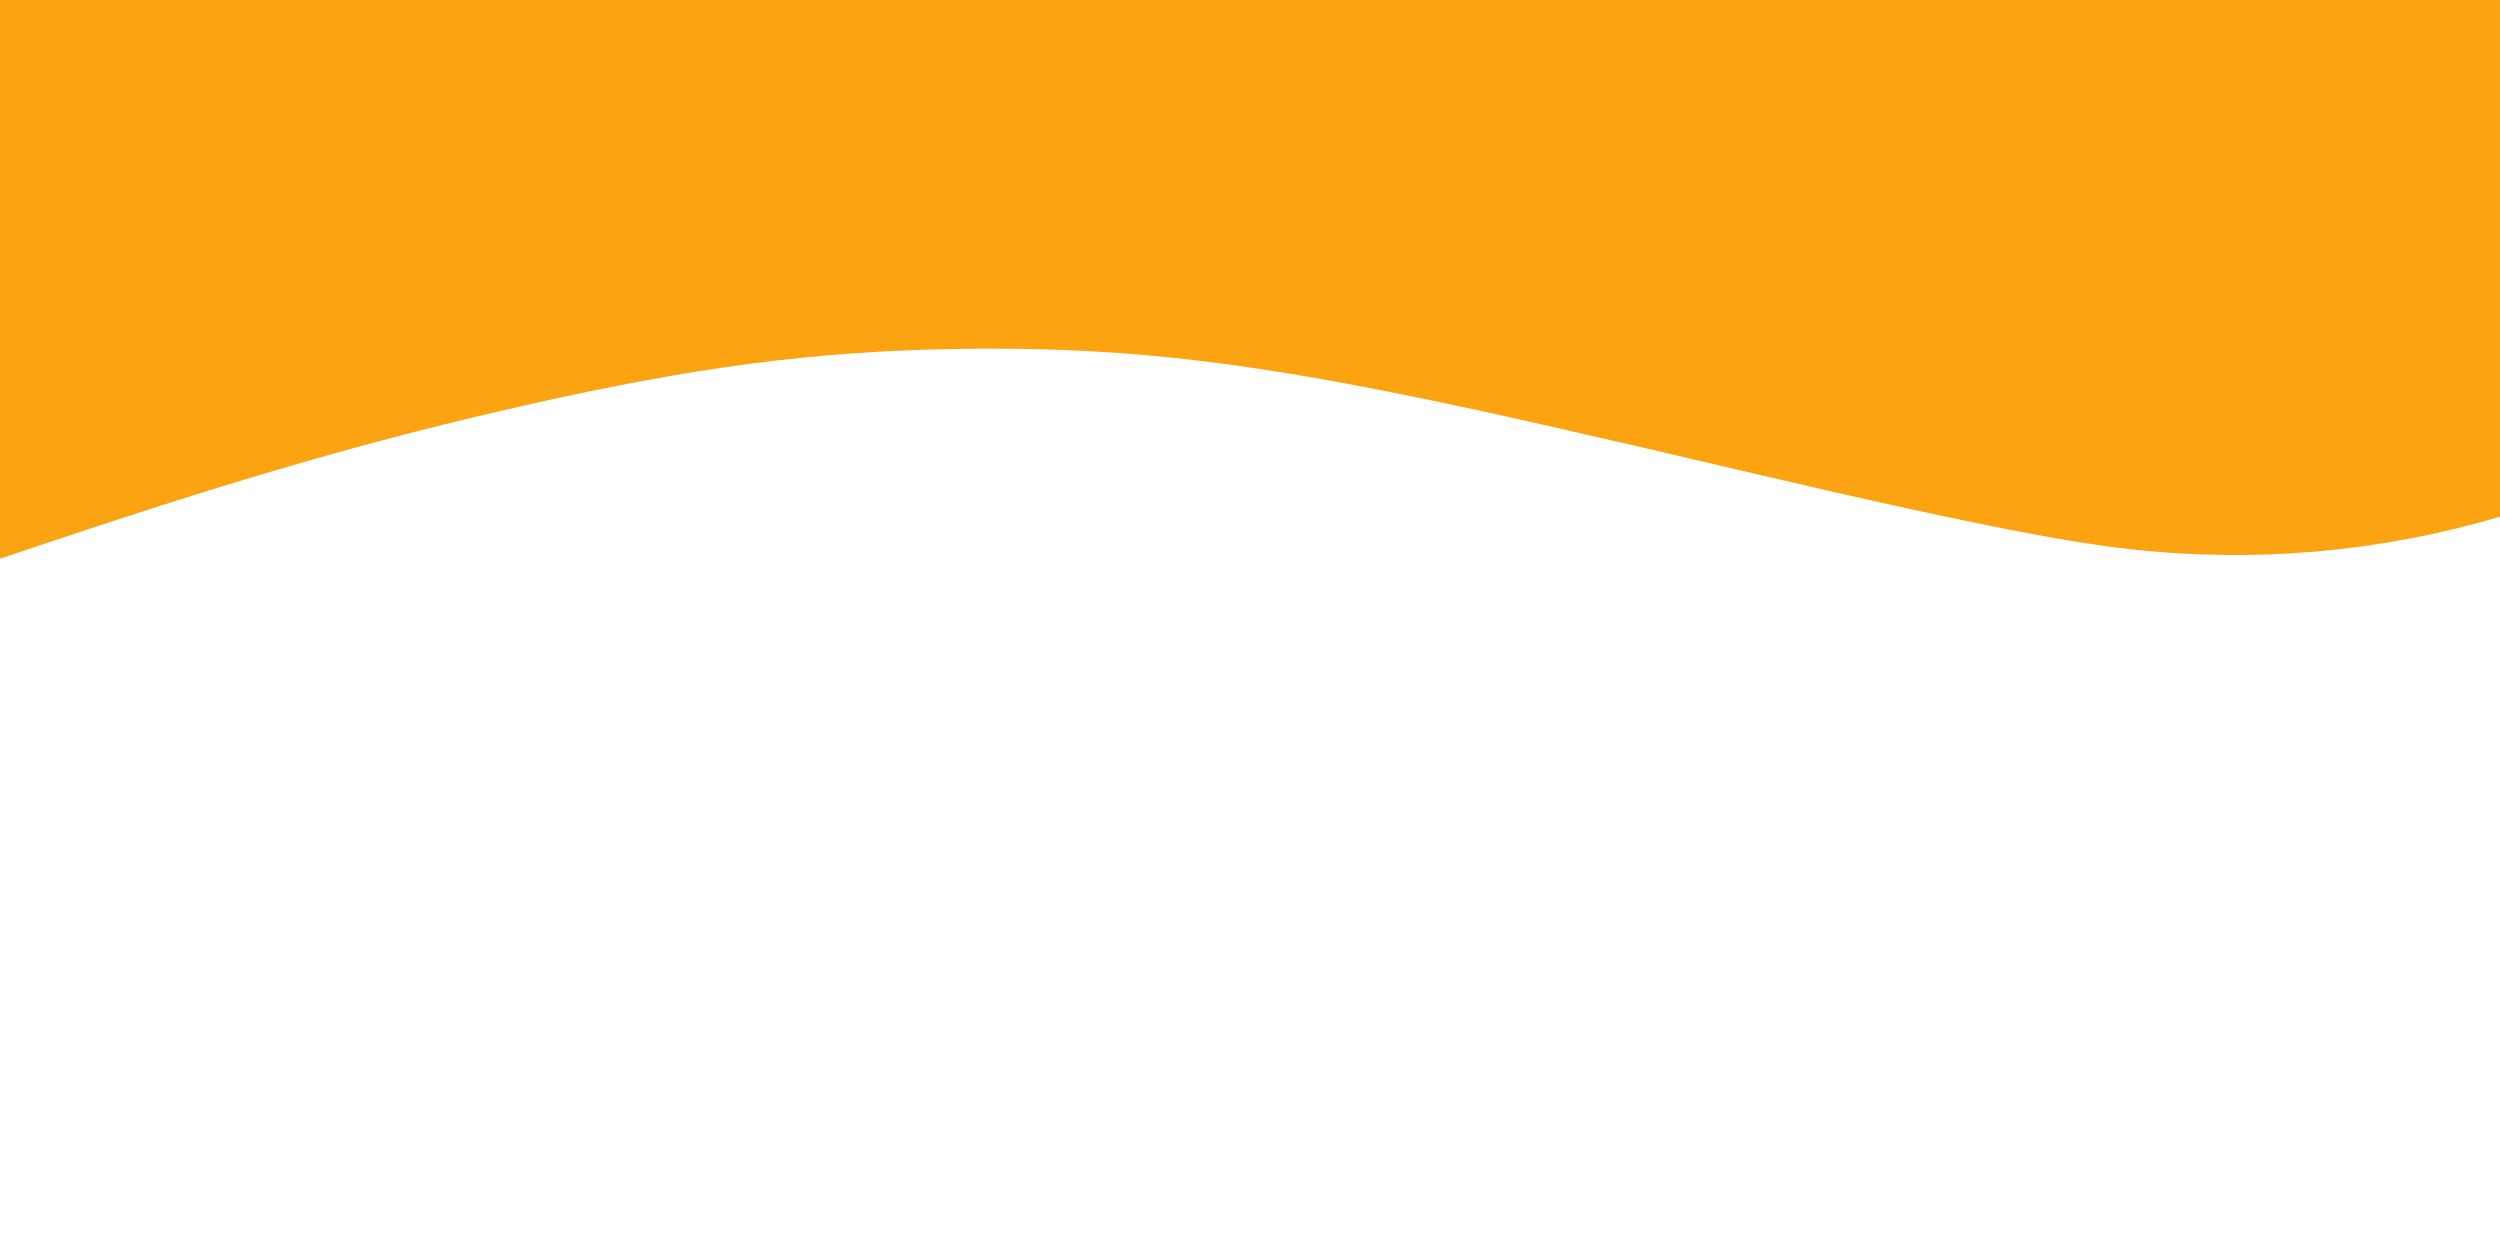 <svg xmlns="http://www.w3.org/2000/svg" xmlns:xlink="http://www.w3.org/1999/xlink" width="600" zoomAndPan="magnify" viewBox="0 0 450 225" height="300" preserveAspectRatio="xMidYMid meet" version="1.0"><defs><clipPath id="28cb89ad40"><path d="M 0 0 L 450 0 L 450 102.25 L 0 102.25 Z M 0 0 " clip-rule="nonzero"/></clipPath></defs><g clip-path="url(#28cb89ad40)"><path fill="#fca311" d="M 10.953 96.898 C 44.461 85.707 68.305 78.863 94.645 72.926 C 125.07 66.051 146.707 63.227 172.172 62.805 C 199.68 62.383 221.254 64.621 254.73 71.469 C 268.223 74.227 283.891 77.762 317.207 85.578 C 350.262 93.332 370.699 97.449 383.348 98.844 C 405.828 101.375 428.664 99.363 450.074 92.973 L 454.066 91.805 L 454.129 43.539 L 454.227 -4.766 L -4.945 -4.766 L -4.945 48.762 C -4.945 78.215 -4.91 102.25 -4.879 102.219 C -4.812 102.188 2.289 99.785 10.953 96.898 Z M 10.953 96.898 " fill-opacity="1" fill-rule="nonzero"/></g></svg>